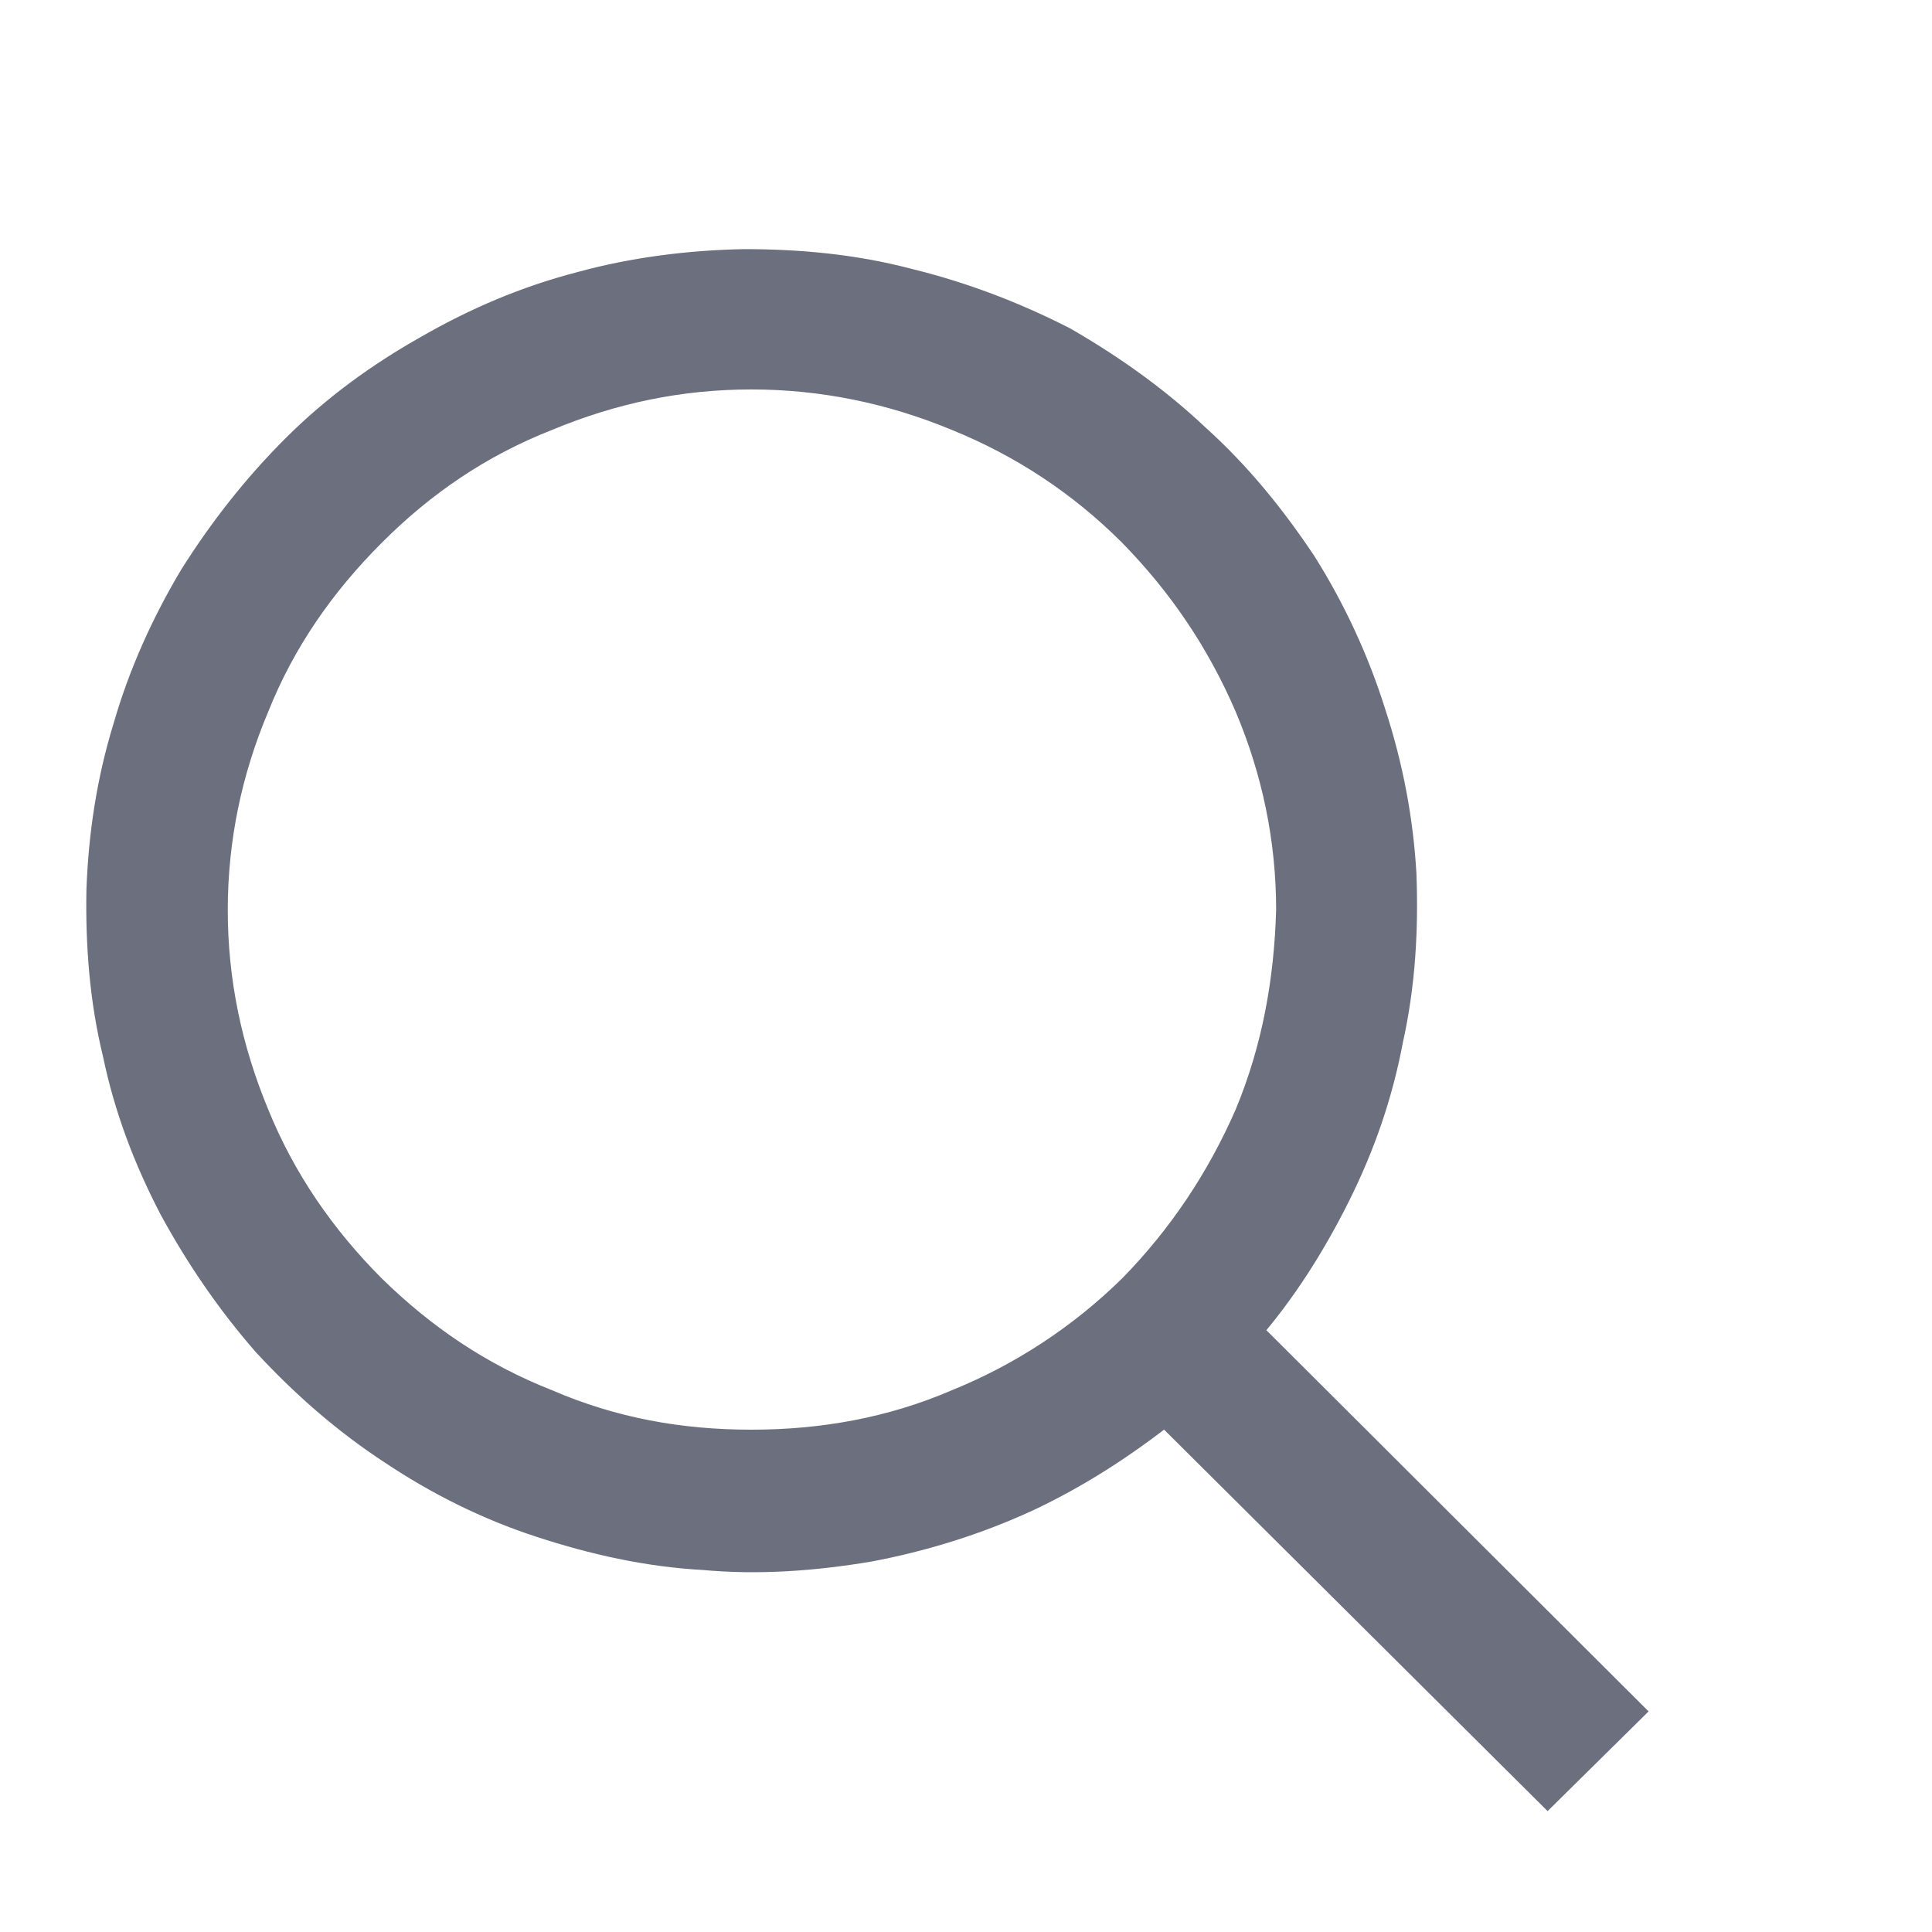 <svg width="19" height="19" viewBox="0 0 19 19" fill="none" xmlns="http://www.w3.org/2000/svg">
	<desc>
			Created with Pixso.
	</desc>
	<defs>
		<clipPath id="clip114_52">
			<rect id="search" width="19" height="19" fill="white" fill-opacity="0"/>
		</clipPath>
	</defs>
	<g clip-path="url(#clip114_52)">
		<path id="path" d="M12.25 13.09L16 16.83L15.22 17.6L11.46 13.86C11.03 14.2 10.58 14.49 10.09 14.72C9.59 14.95 9.07 15.11 8.54 15.21C8 15.3 7.46 15.34 6.92 15.29C6.37 15.26 5.84 15.14 5.32 14.97C4.8 14.8 4.32 14.56 3.87 14.26C3.41 13.96 3 13.6 2.63 13.2C2.28 12.8 1.97 12.35 1.71 11.87C1.46 11.39 1.27 10.89 1.16 10.36C1.03 9.83 0.99 9.29 1 8.75C1.02 8.21 1.1 7.68 1.26 7.16C1.41 6.64 1.63 6.15 1.91 5.68C2.2 5.22 2.53 4.8 2.91 4.42C3.3 4.03 3.74 3.71 4.22 3.44C4.69 3.17 5.18 2.96 5.72 2.82C6.23 2.68 6.78 2.61 7.32 2.6C7.86 2.6 8.4 2.65 8.93 2.79C9.46 2.92 9.96 3.11 10.45 3.36C10.92 3.63 11.37 3.95 11.76 4.32C12.16 4.68 12.5 5.1 12.8 5.55C13.09 6.01 13.32 6.51 13.48 7.02C13.65 7.54 13.75 8.07 13.78 8.6C13.8 9.14 13.77 9.68 13.65 10.22C13.55 10.75 13.38 11.25 13.13 11.75C12.89 12.23 12.6 12.69 12.25 13.09ZM12.7 8.95C12.7 8.25 12.56 7.58 12.29 6.94C12.01 6.29 11.63 5.73 11.14 5.23C10.64 4.73 10.06 4.35 9.42 4.09C8.77 3.82 8.09 3.68 7.39 3.68C6.68 3.68 6.02 3.82 5.37 4.09C4.71 4.35 4.15 4.73 3.65 5.23C3.15 5.73 2.76 6.29 2.5 6.94C2.23 7.58 2.09 8.25 2.09 8.95C2.09 9.65 2.23 10.32 2.5 10.97C2.76 11.61 3.15 12.18 3.65 12.68C4.15 13.17 4.71 13.55 5.37 13.81C6.02 14.09 6.68 14.21 7.39 14.21C8.09 14.21 8.77 14.09 9.42 13.81C10.06 13.55 10.64 13.17 11.14 12.68C11.63 12.18 12.01 11.61 12.29 10.97C12.56 10.32 12.68 9.65 12.7 8.95Z" fill="#6C707E" fill-opacity="1" fill-rule="evenodd"/>
		<path id="path" d="M16 16.83L15.22 17.6L11.46 13.86C11.03 14.2 10.58 14.49 10.09 14.72C9.59 14.95 9.07 15.11 8.54 15.21C8 15.3 7.46 15.34 6.92 15.29C6.37 15.26 5.84 15.14 5.32 14.97C4.8 14.8 4.32 14.56 3.87 14.26C3.41 13.96 3 13.6 2.63 13.2C2.28 12.8 1.97 12.35 1.71 11.87C1.46 11.39 1.27 10.89 1.16 10.36C1.03 9.83 0.99 9.29 1 8.75C1.02 8.21 1.1 7.68 1.26 7.16C1.41 6.64 1.63 6.15 1.91 5.68C2.2 5.22 2.53 4.8 2.91 4.42C3.3 4.03 3.74 3.71 4.22 3.44C4.69 3.17 5.18 2.96 5.72 2.82C6.23 2.68 6.78 2.61 7.32 2.6C7.86 2.6 8.4 2.65 8.93 2.79C9.46 2.92 9.96 3.11 10.45 3.36C10.92 3.63 11.37 3.95 11.76 4.32C12.16 4.68 12.5 5.1 12.8 5.55C13.09 6.01 13.32 6.51 13.48 7.02C13.65 7.54 13.75 8.07 13.78 8.6C13.8 9.14 13.77 9.68 13.65 10.22C13.55 10.75 13.38 11.25 13.13 11.75C12.89 12.23 12.6 12.69 12.25 13.09L16 16.83ZM12.29 6.94C12.01 6.29 11.63 5.73 11.14 5.23C10.64 4.73 10.06 4.35 9.42 4.09C8.77 3.82 8.09 3.68 7.39 3.68C6.68 3.68 6.02 3.82 5.37 4.09C4.71 4.35 4.15 4.73 3.65 5.23C3.15 5.73 2.76 6.29 2.5 6.94C2.23 7.58 2.09 8.25 2.09 8.95C2.09 9.65 2.23 10.32 2.5 10.97C2.76 11.61 3.15 12.18 3.65 12.68C4.15 13.17 4.71 13.55 5.37 13.81C6.02 14.09 6.68 14.21 7.39 14.21C8.09 14.21 8.77 14.09 9.42 13.81C10.06 13.55 10.64 13.17 11.14 12.68C11.63 12.18 12.01 11.61 12.29 10.97C12.56 10.32 12.68 9.65 12.7 8.95C12.7 8.25 12.56 7.58 12.29 6.94Z" fill="#000000" fill-opacity="0" fill-rule="nonzero"/>
		<path id="path" d="M15.22 17.6L11.46 13.86C11.03 14.2 10.58 14.49 10.09 14.72C9.59 14.95 9.07 15.11 8.54 15.21C8 15.3 7.46 15.34 6.92 15.29C6.37 15.26 5.84 15.14 5.32 14.97C4.8 14.8 4.32 14.56 3.87 14.26C3.41 13.96 3 13.6 2.63 13.2C2.28 12.8 1.97 12.35 1.71 11.87C1.46 11.39 1.27 10.89 1.16 10.36C1.03 9.83 0.99 9.29 1 8.75C1.02 8.21 1.1 7.68 1.26 7.16C1.41 6.64 1.63 6.15 1.91 5.68C2.2 5.22 2.53 4.8 2.91 4.42C3.3 4.03 3.74 3.71 4.22 3.44C4.69 3.17 5.18 2.96 5.72 2.82C6.23 2.68 6.78 2.61 7.32 2.6C7.86 2.6 8.4 2.65 8.93 2.79C9.46 2.92 9.96 3.11 10.45 3.36C10.92 3.63 11.37 3.95 11.76 4.32C12.16 4.68 12.5 5.1 12.8 5.55C13.09 6.01 13.32 6.51 13.48 7.02C13.65 7.54 13.75 8.07 13.78 8.6C13.8 9.14 13.77 9.68 13.65 10.22C13.55 10.75 13.38 11.25 13.13 11.75C12.89 12.23 12.6 12.69 12.25 13.09L16 16.83L15.22 17.6ZM11.14 5.23C10.64 4.73 10.06 4.35 9.42 4.09C8.77 3.82 8.09 3.68 7.39 3.68C6.68 3.68 6.02 3.82 5.37 4.09C4.71 4.35 4.15 4.73 3.65 5.23C3.15 5.73 2.76 6.29 2.5 6.94C2.23 7.58 2.09 8.25 2.09 8.95C2.09 9.65 2.23 10.32 2.5 10.97C2.76 11.61 3.15 12.18 3.65 12.68C4.15 13.17 4.71 13.55 5.37 13.81C6.02 14.09 6.68 14.21 7.39 14.21C8.09 14.21 8.77 14.09 9.42 13.81C10.06 13.55 10.64 13.17 11.14 12.68C11.63 12.18 12.01 11.61 12.29 10.97C12.56 10.32 12.68 9.65 12.7 8.95C12.7 8.25 12.56 7.58 12.29 6.94C12.01 6.29 11.63 5.73 11.14 5.23Z" stroke="#6C707E" stroke-opacity="1" stroke-width="0.3"/>
	</g>
</svg>
